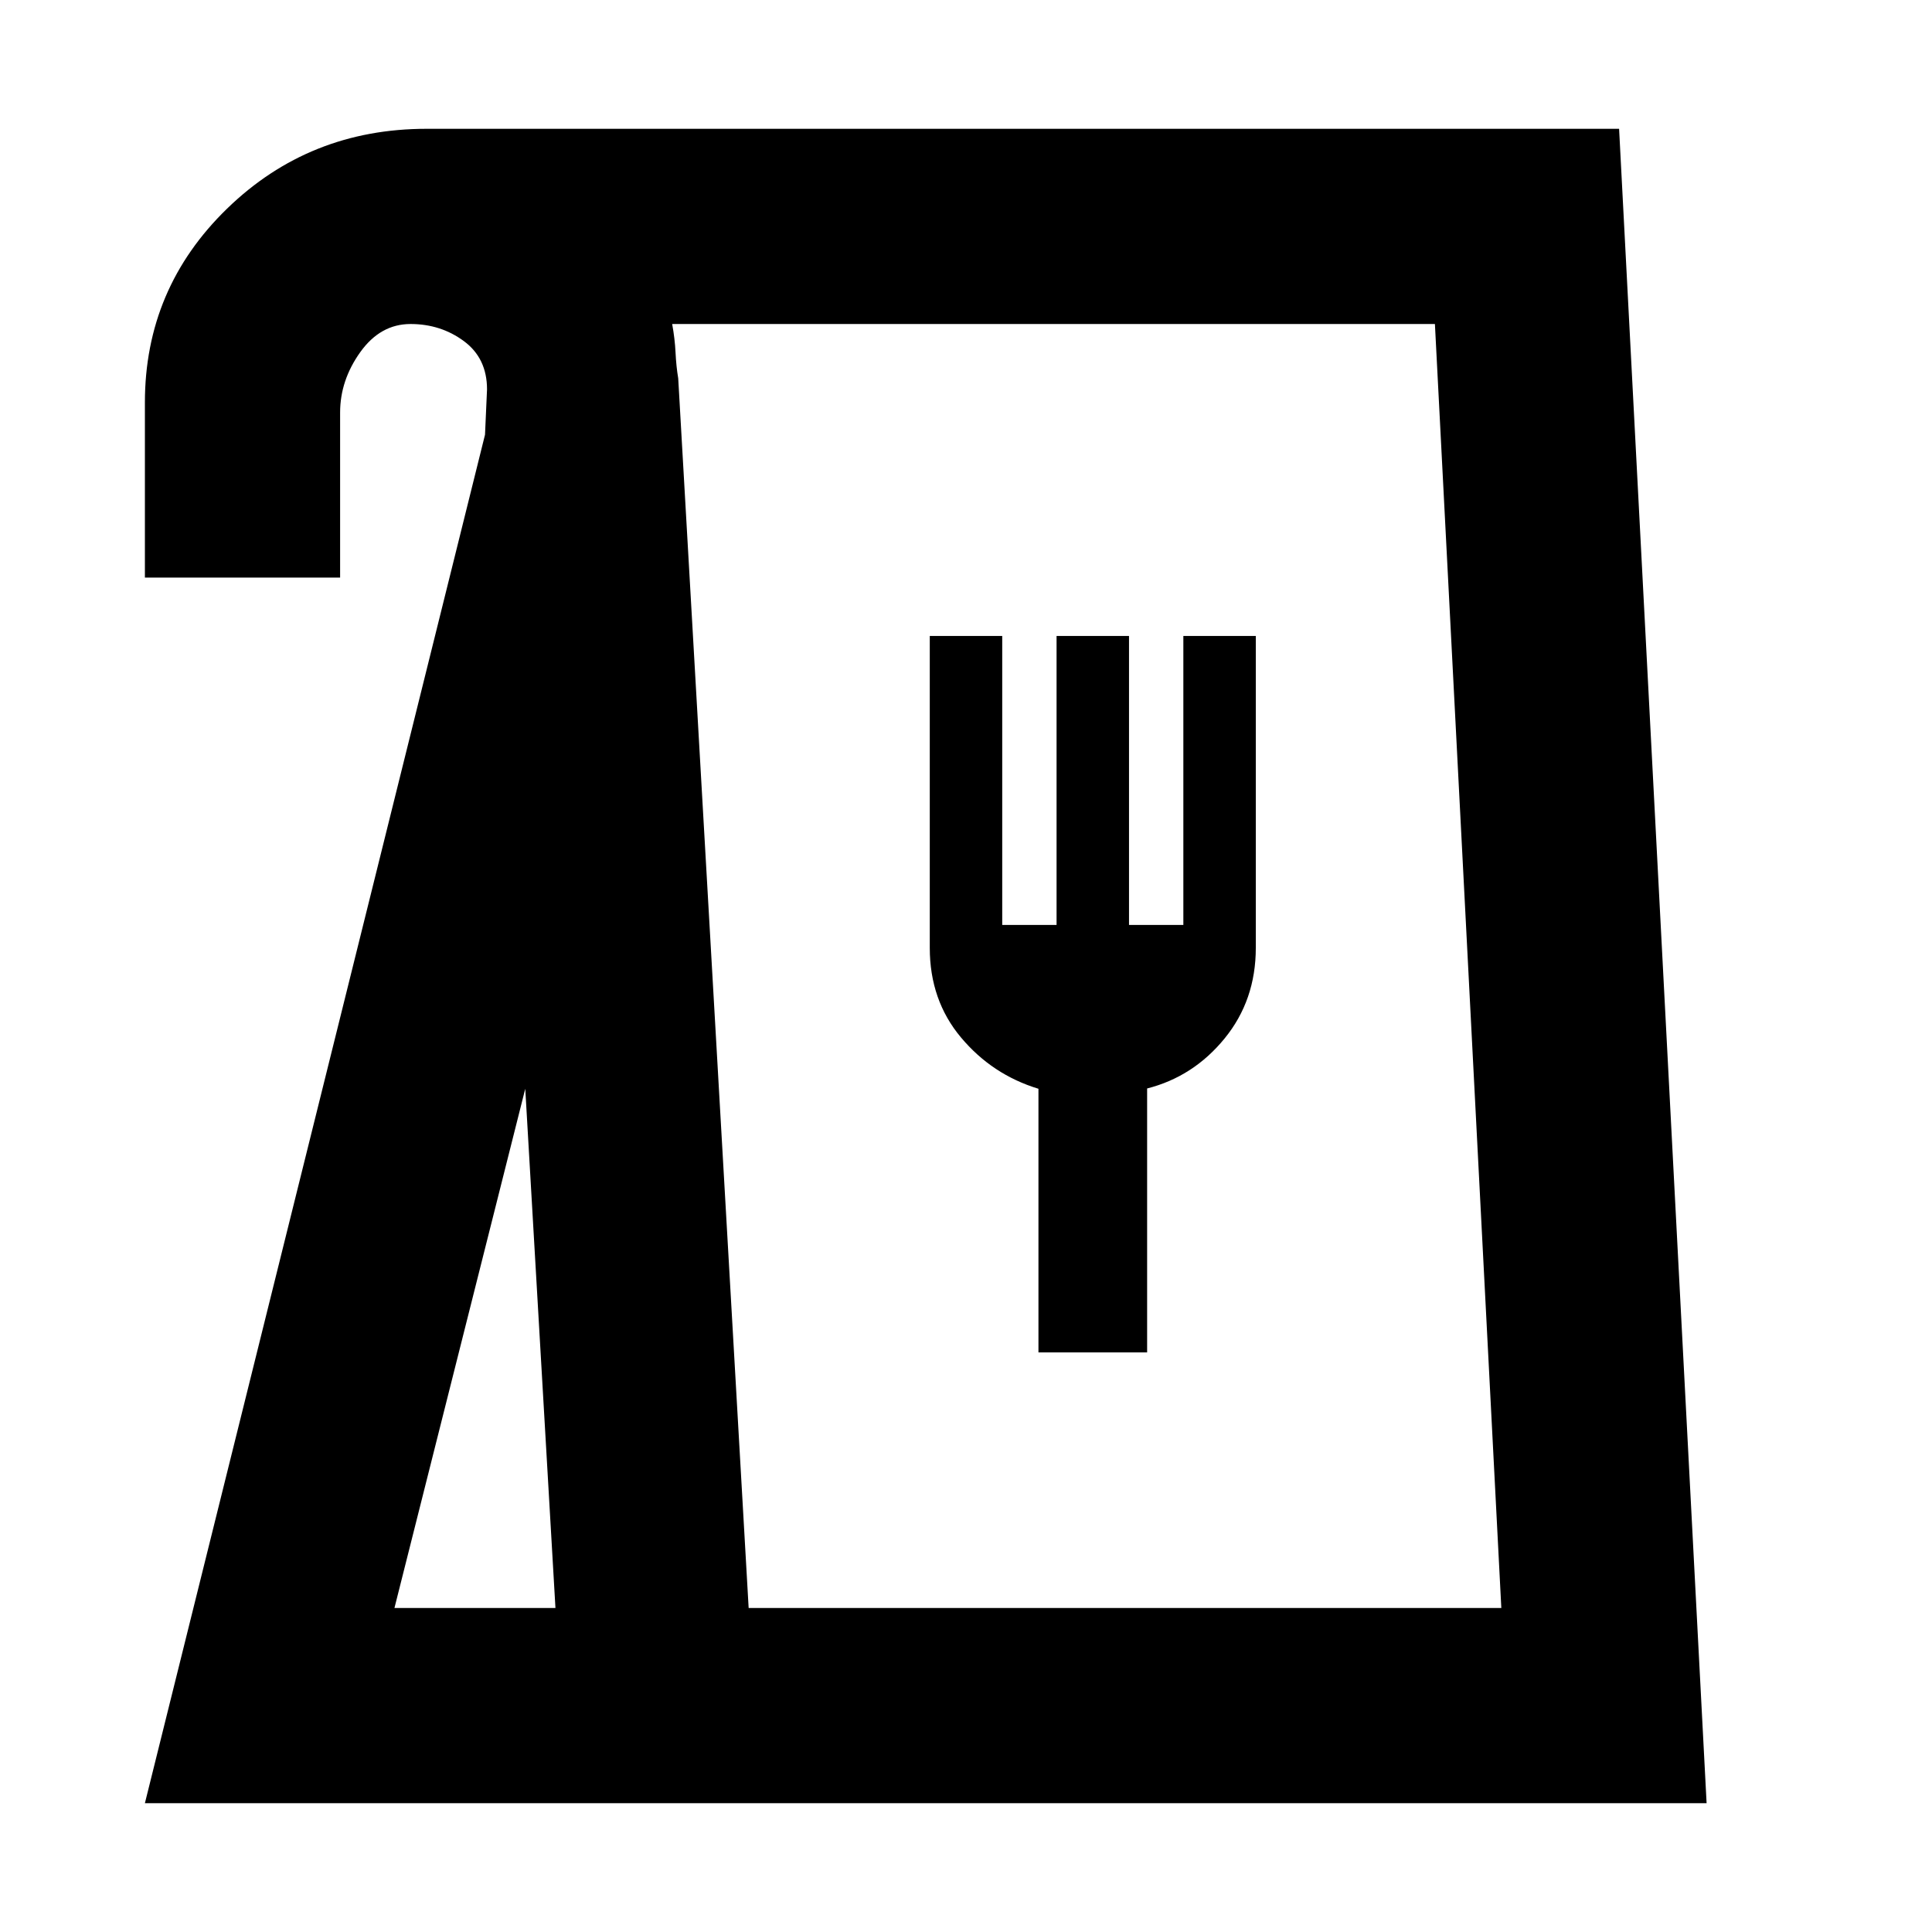 <svg xmlns="http://www.w3.org/2000/svg" height="20" viewBox="0 -960 960 960" width="20"><path d="m72-64 169-680 1-22.51q0-15.49-11.5-23.99Q219-799 204-799t-25 14q-10 14-10 30v82H72v-87q0-56.67 40.83-96.33Q153.67-896 212-896h592.52L848-64H72Zm124-97h80l-15-258-65 258Zm176 0h374l-33-638H334q1.33 7.24 1.67 14.12Q336-778 337-772l35 611Zm144-127h54v-131.14Q593-425 608.5-444t15.5-45v-155h-36v143.59h-27V-644h-36v143.59h-27V-644h-36v155q0 26 15.5 44.5T516-419v131ZM372-161h374-374Z"/></svg>